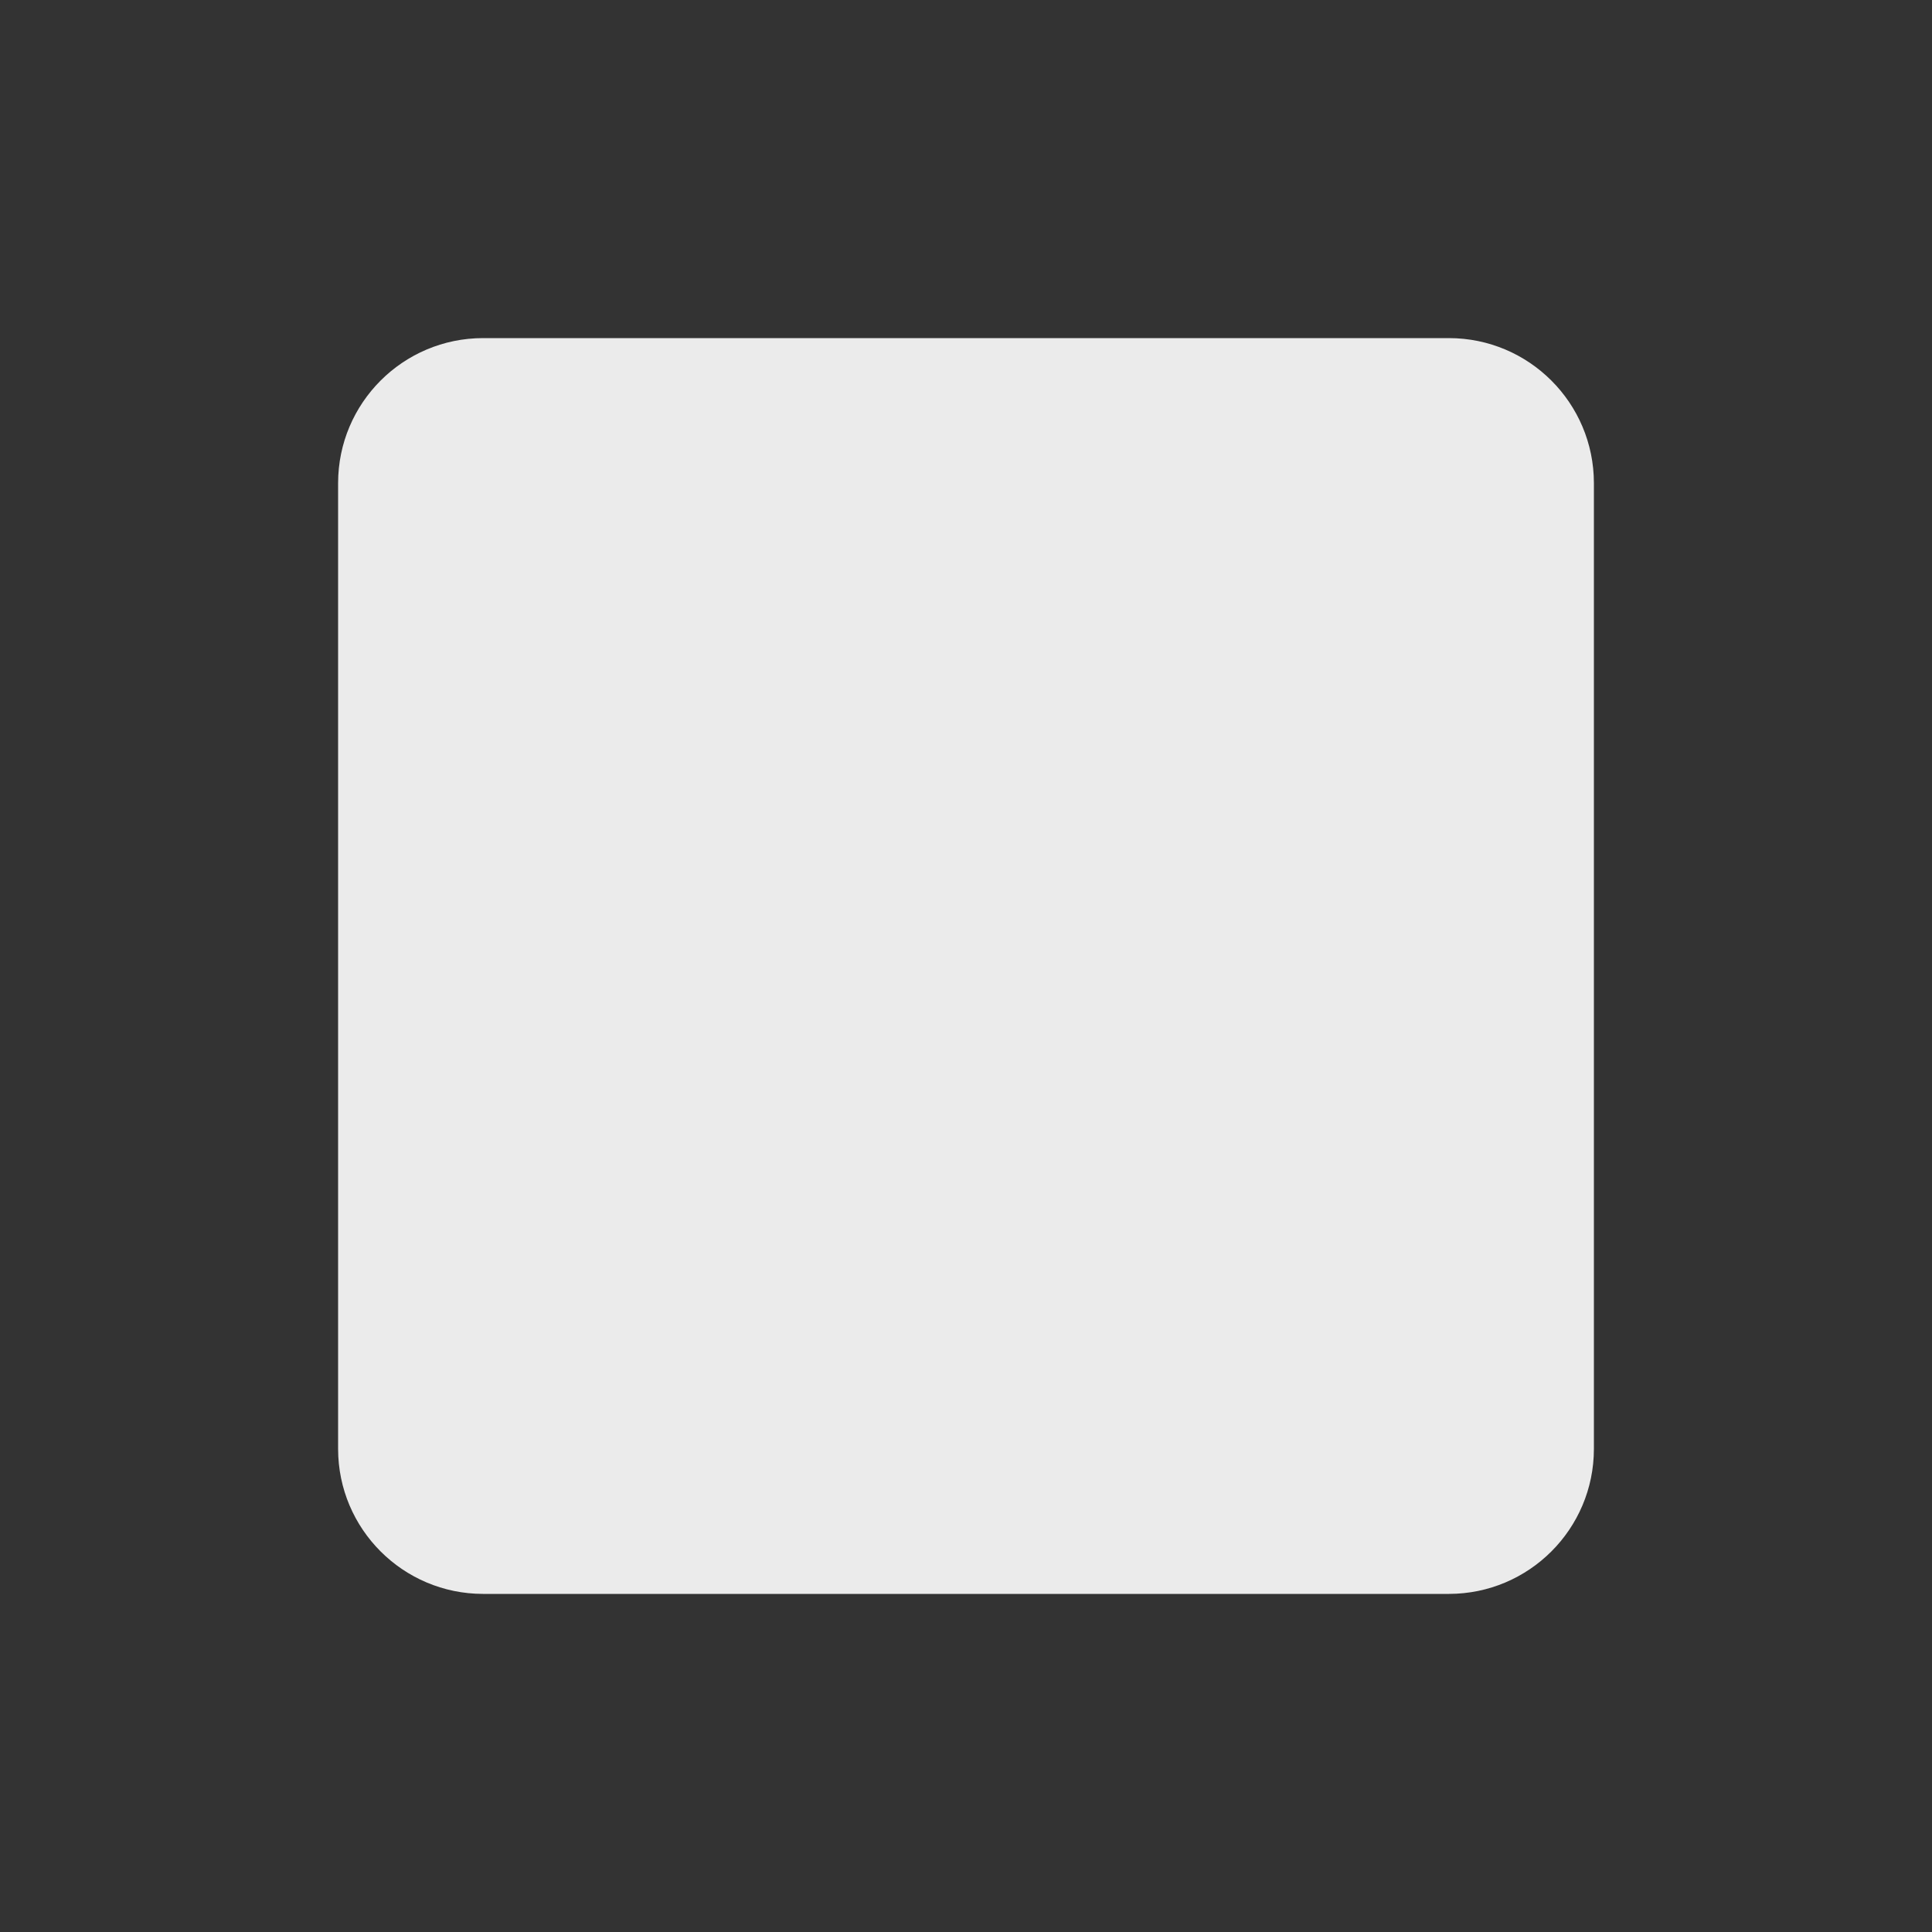 <!-- Generated by IcoMoon.io -->
<svg version="1.1" xmlns="http://www.w3.org/2000/svg" width="40" height="40" viewBox="0 0 40 40">
<rect x="0" y="0" width="40" height="40" fill="#333333" stroke="none"/>
<title>io-square</title>
<path fill="#ebebeb" d="M30 33h-20c-1.656-0.002-2.998-1.344-3-3v-20c0.002-1.656 1.344-2.998 3-3h20c1.656 0.002 2.998 1.344 3 3v20c-0.002 1.656-1.344 2.998-3 3h-0z"></path>
</svg>

